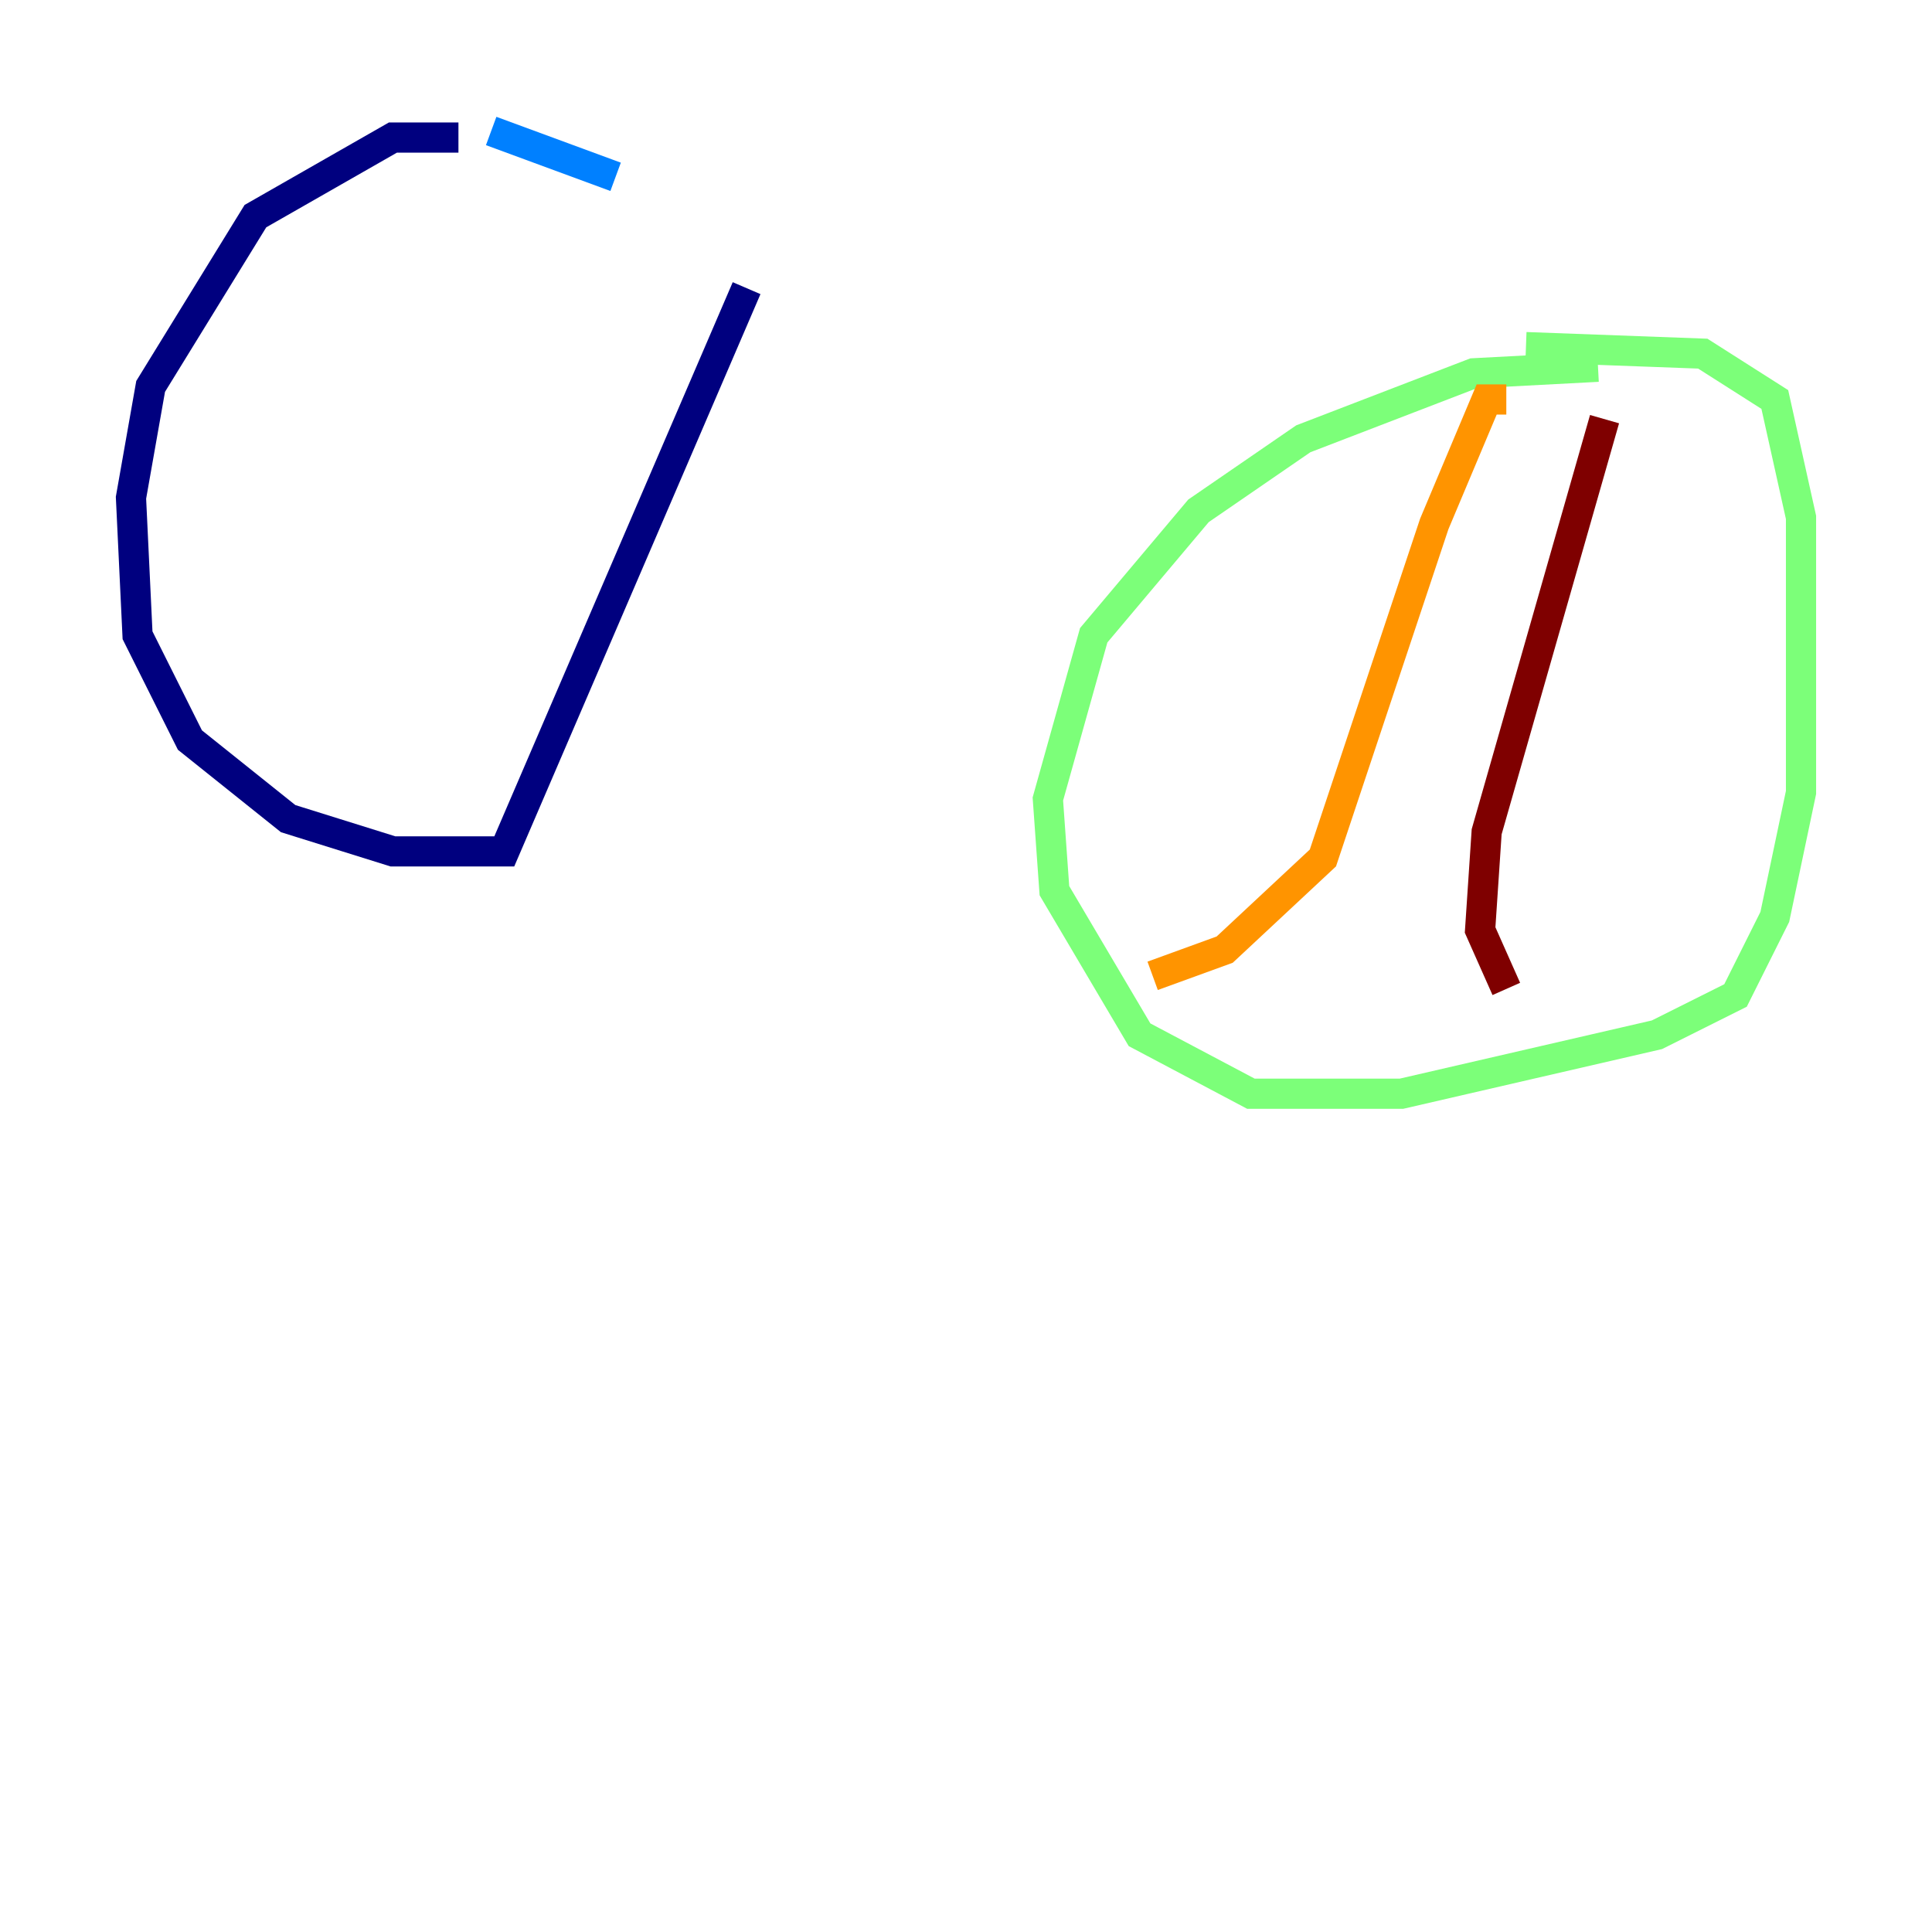 <?xml version="1.0" encoding="utf-8" ?>
<svg baseProfile="tiny" height="128" version="1.2" viewBox="0,0,128,128" width="128" xmlns="http://www.w3.org/2000/svg" xmlns:ev="http://www.w3.org/2001/xml-events" xmlns:xlink="http://www.w3.org/1999/xlink"><defs /><polyline fill="none" points="30.373,9.112 26.034,9.112 16.922,14.319 9.98,25.6 8.678,32.976 9.112,42.088 12.583,49.031 19.091,54.237 26.034,56.407 33.41,56.407 49.464,19.091" stroke="#00007f" stroke-width="2" /><polyline fill="none" points="32.542,8.678 40.786,11.715" stroke="#0080ff" stroke-width="2" /><polyline fill="none" points="105.871,24.298 97.627,24.732 86.346,29.071 79.403,33.844 72.461,42.088 69.424,52.936 69.858,59.01 75.498,68.556 82.875,72.461 92.854,72.461 109.776,68.556 114.983,65.953 117.586,60.746 119.322,52.502 119.322,34.278 117.586,26.468 112.814,23.43 101.098,22.997" stroke="#7cff79" stroke-width="2" /><polyline fill="none" points="99.797,26.468 98.495,26.468 95.024,34.712 87.647,56.841 81.139,62.915 76.366,64.651" stroke="#ff9400" stroke-width="2" /><polyline fill="none" points="106.305,27.77 98.495,55.105 98.061,61.614 99.797,65.519" stroke="#7f0000" stroke-width="2" /></svg>